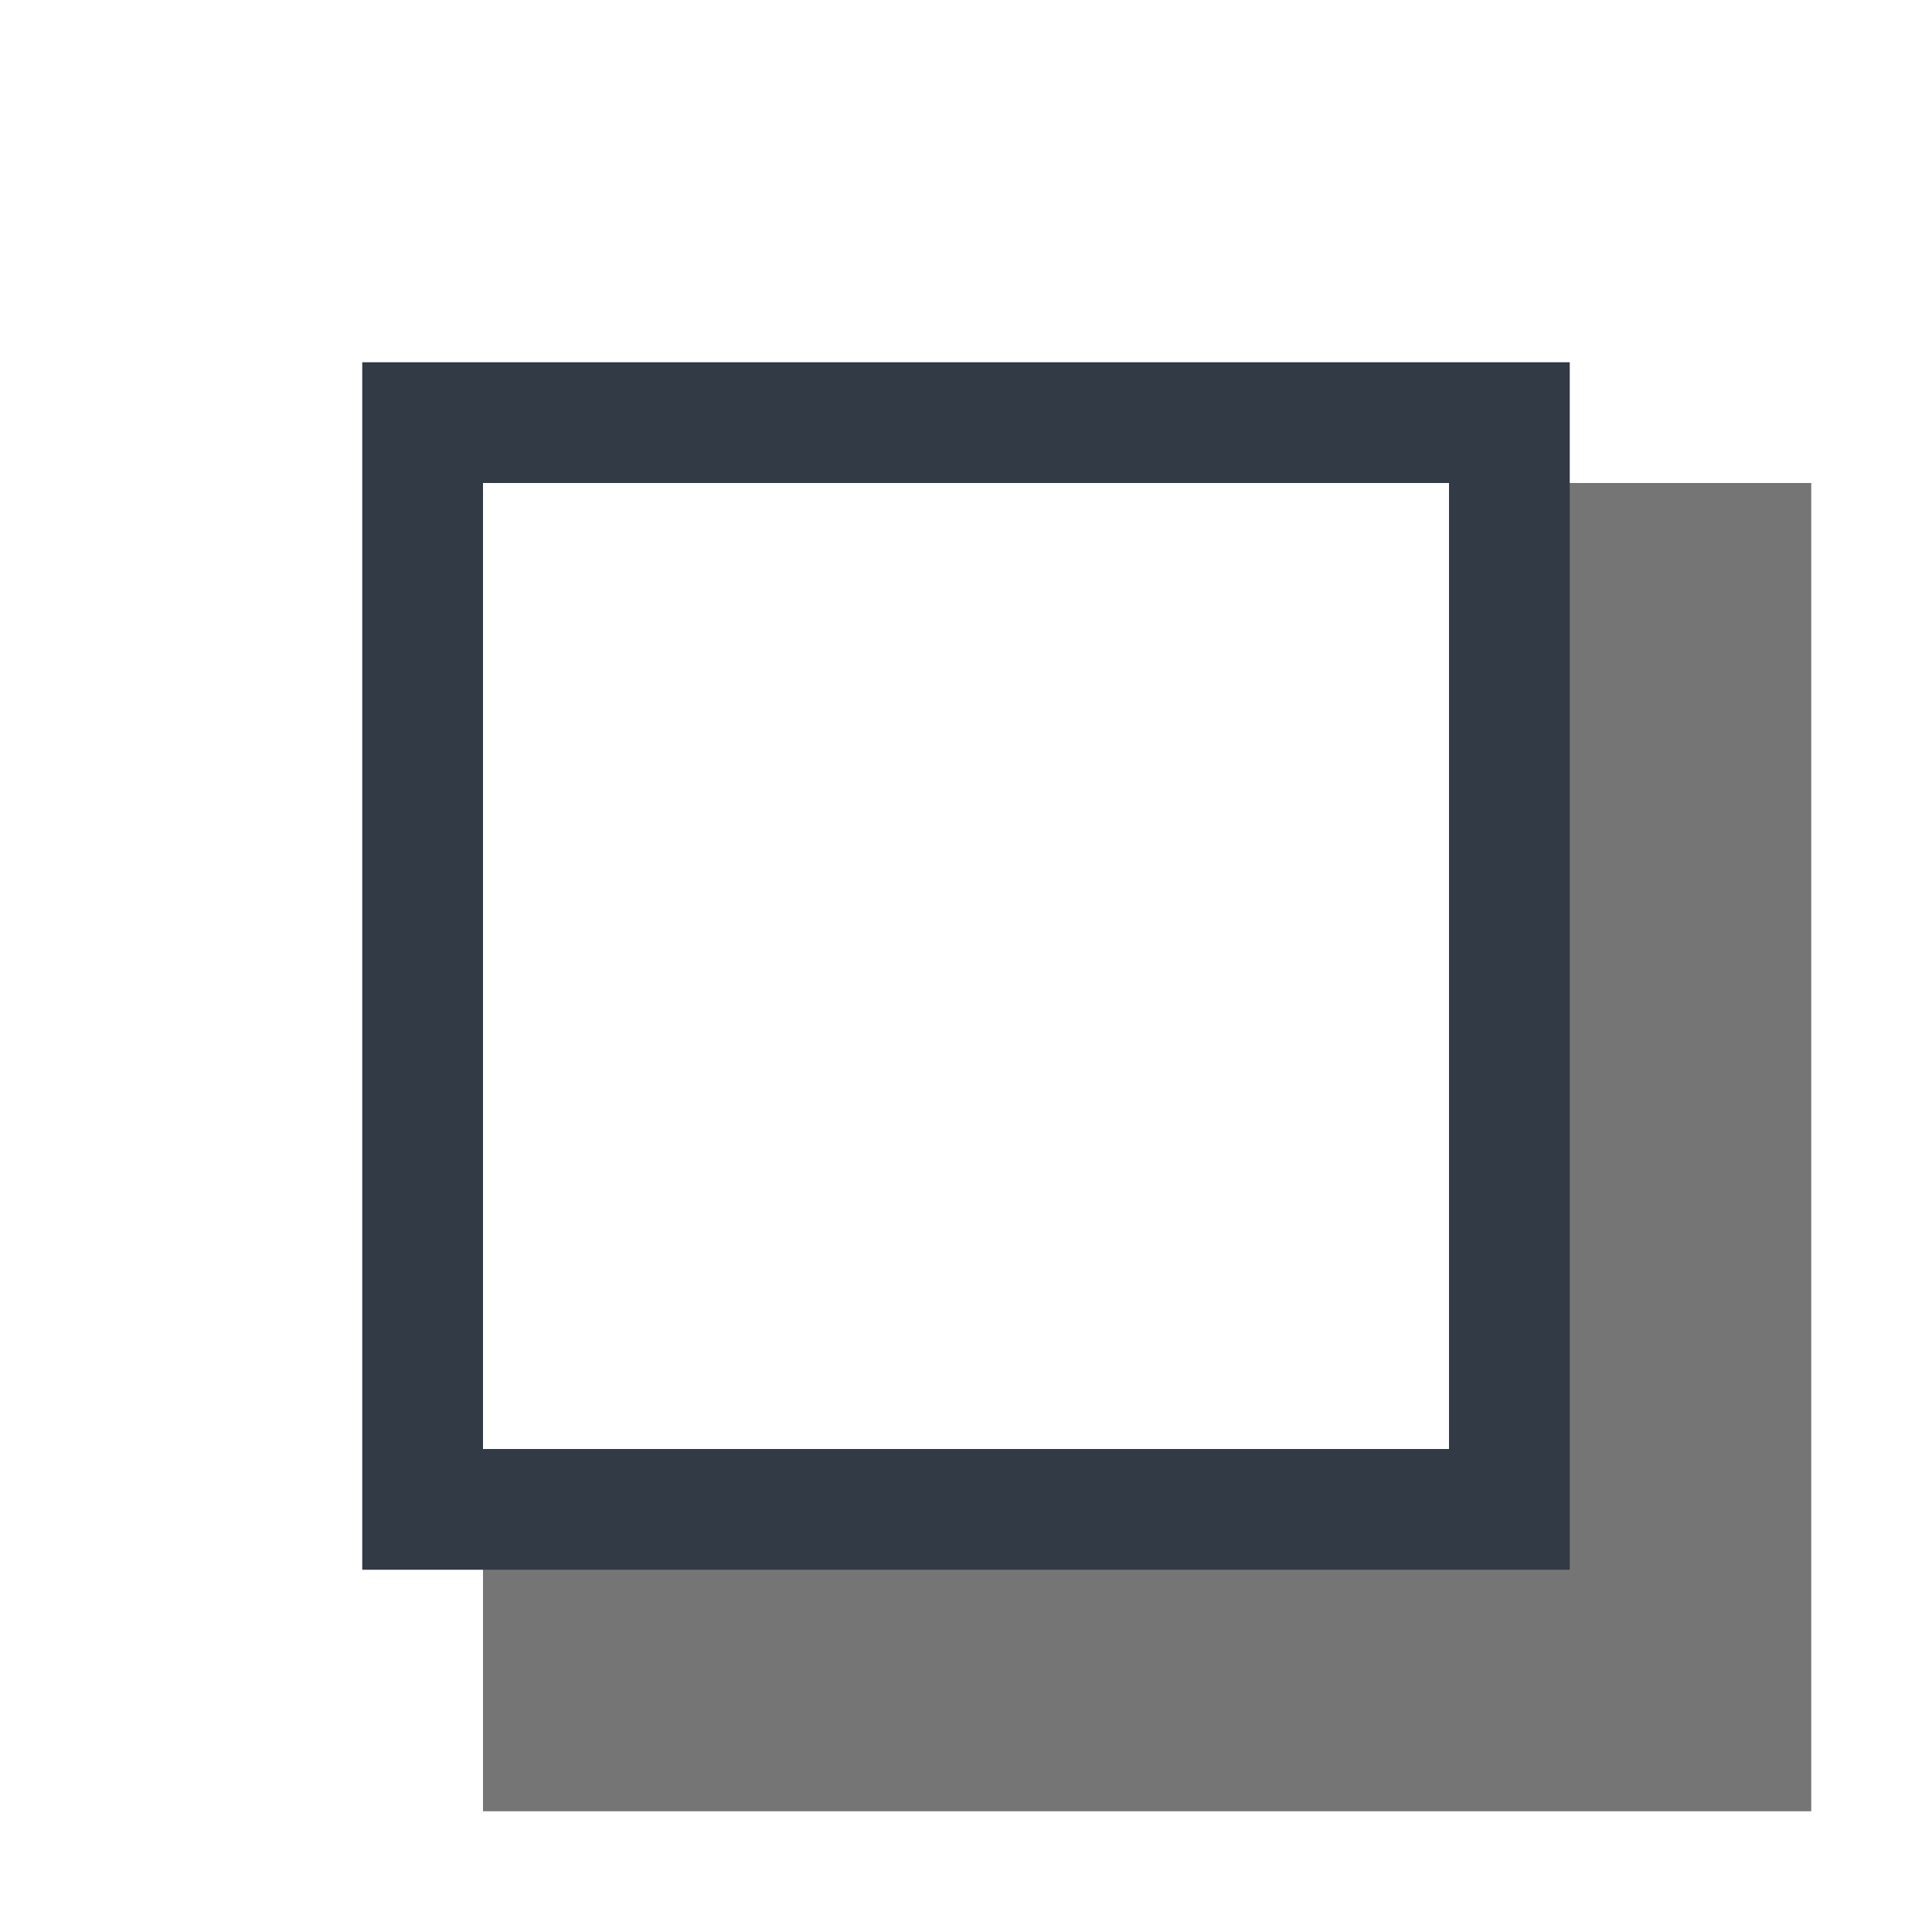 <svg width="16" height="16" viewBox="0 0 16 16" fill="none" xmlns="http://www.w3.org/2000/svg">
<rect width="16" height="16" fill="white"/>
<rect x="4" y="4" width="11" height="11" fill="#757575"/>
<rect x="3.5" y="3.5" width="9" height="9" fill="white" stroke="#323A45"/>
</svg>